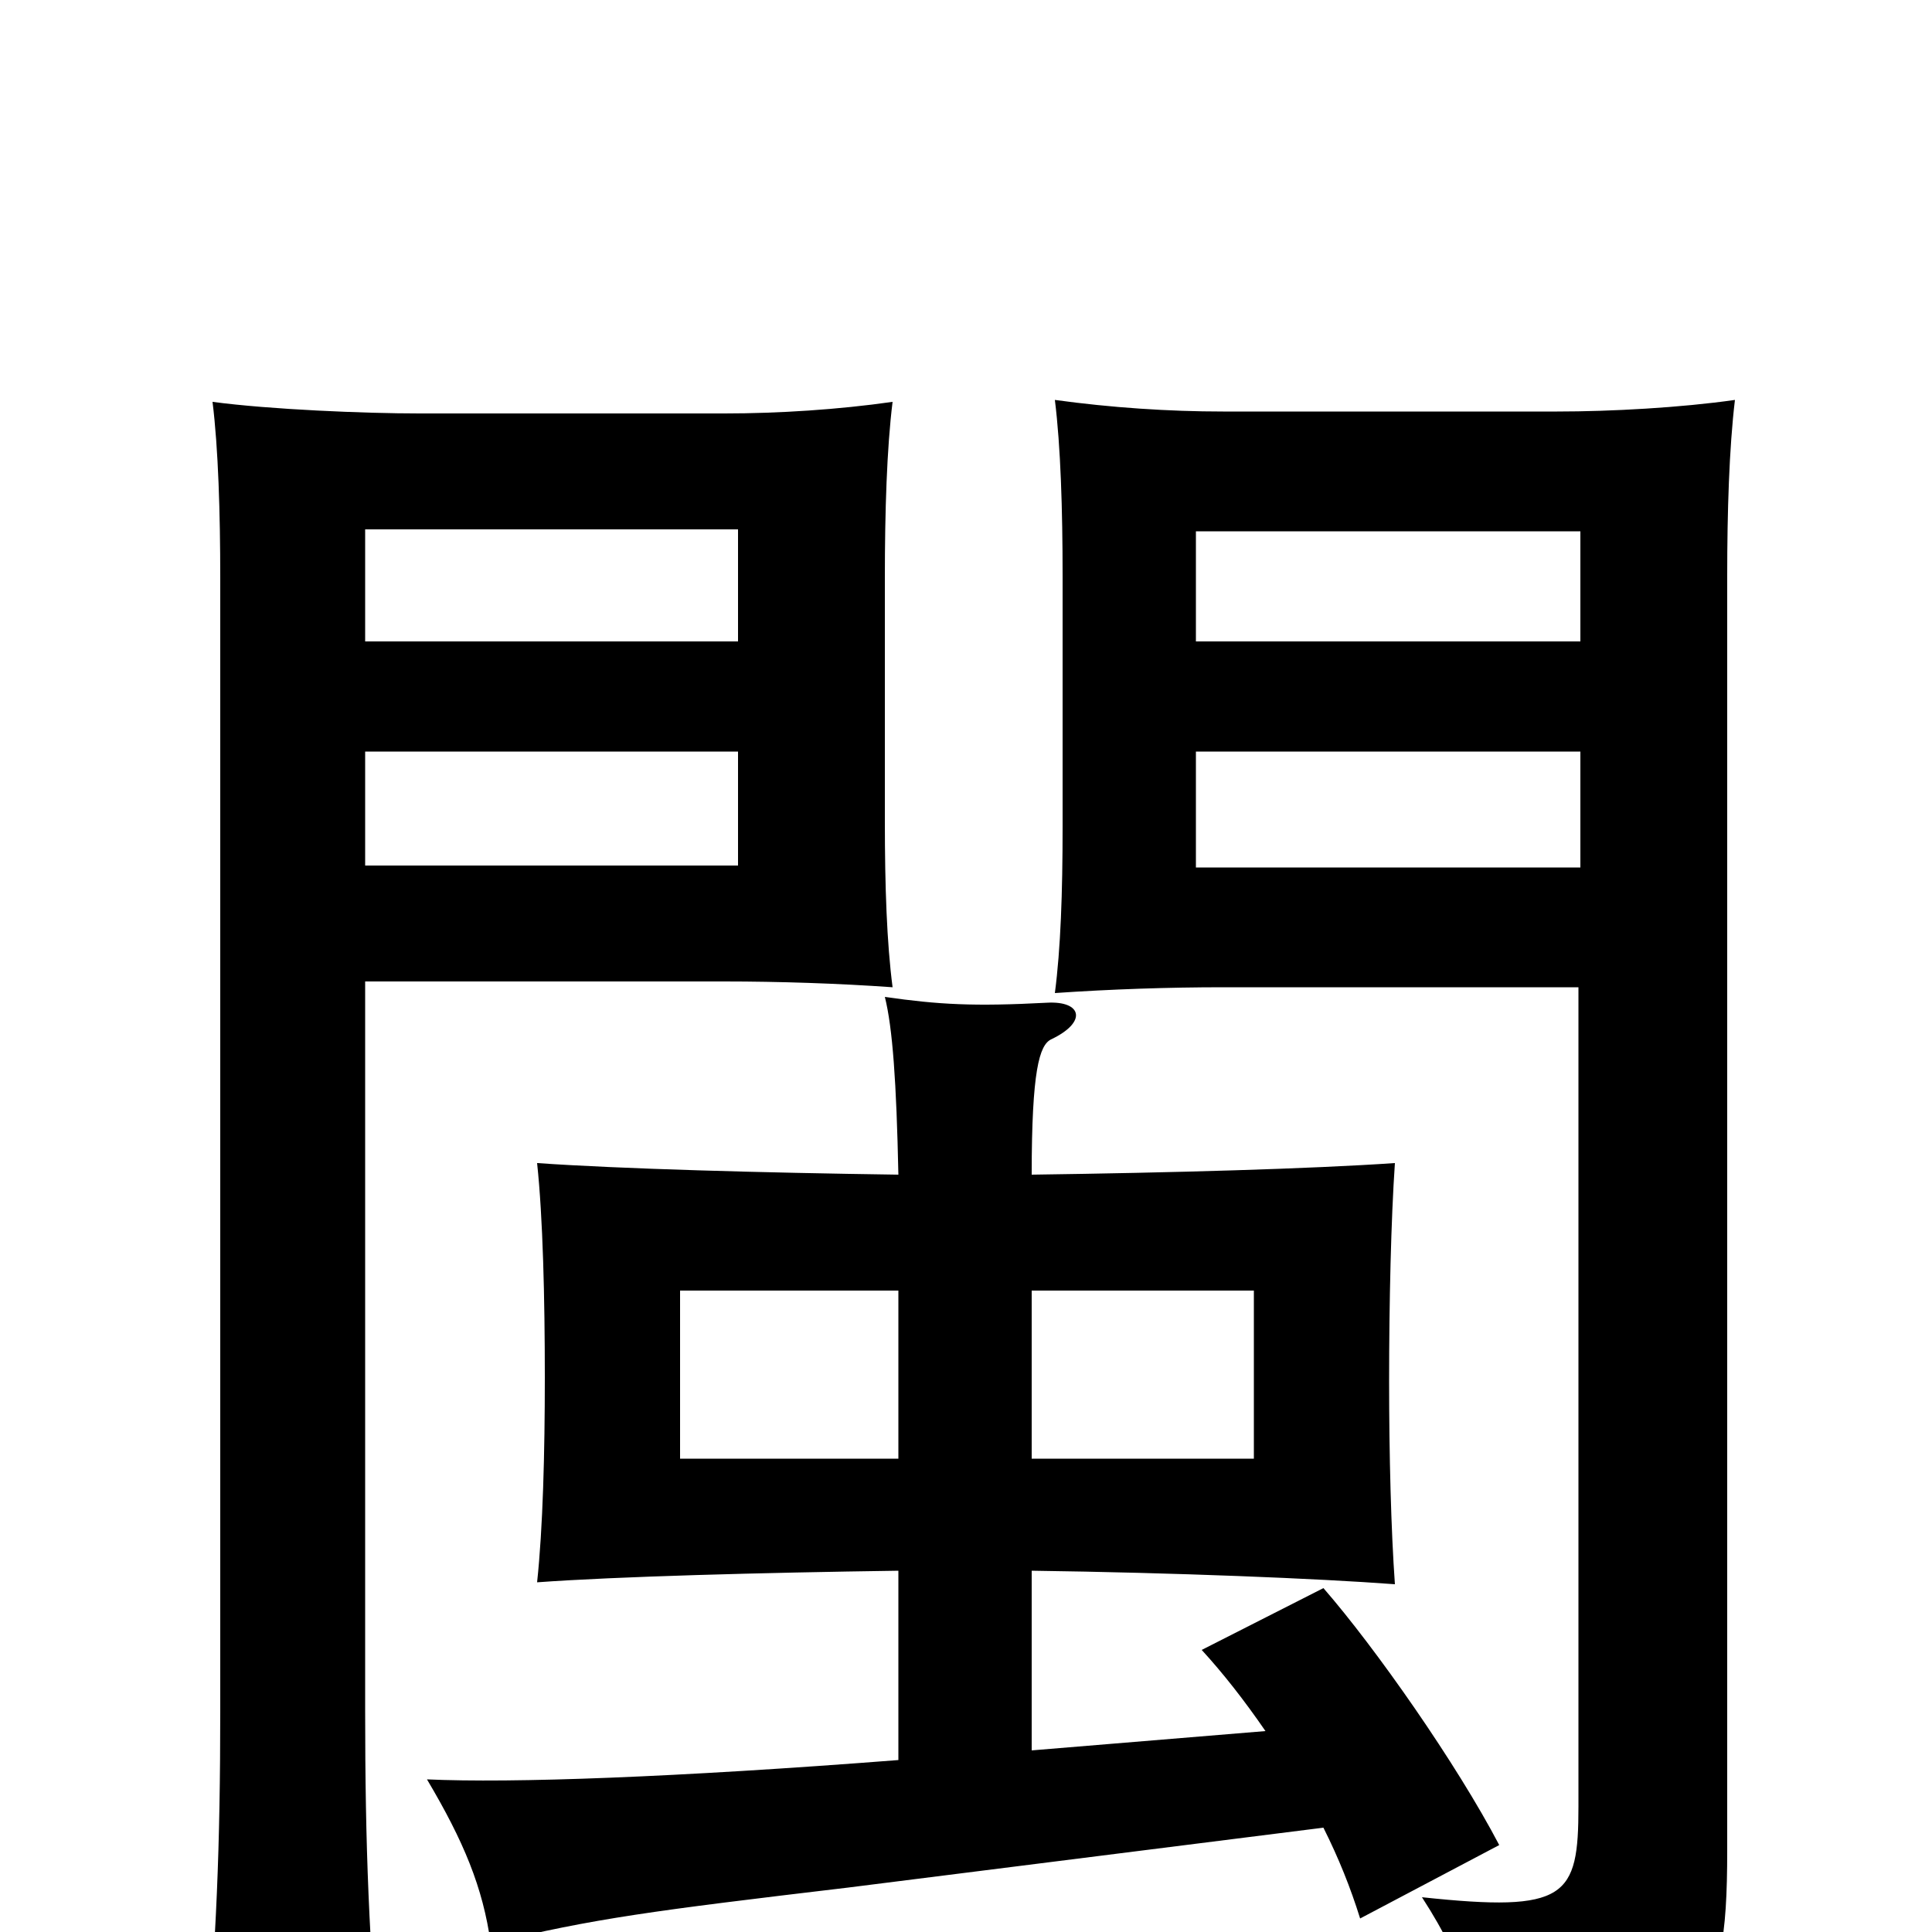 <svg xmlns="http://www.w3.org/2000/svg" viewBox="0 -1000 1000 1000">
	<path fill="#000000" d="M382 -552H189V-611H382ZM462 -489C459 -512 458 -541 458 -575V-701C458 -735 459 -768 462 -792C434 -788 403 -786 375 -786H217C189 -786 140 -788 110 -792C113 -768 114 -734 114 -701V-115C114 -44 112 4 106 73H197C191 6 189 -44 189 -115V-492H375C403 -492 434 -491 462 -489ZM818 -551H619V-611H818ZM898 -793C870 -789 834 -787 806 -787H633C605 -787 575 -789 546 -793C549 -769 550 -736 550 -702V-572C550 -538 549 -509 546 -486C575 -488 605 -489 633 -489H817V-65C817 -18 811 -10 736 -18C760 19 766 45 763 80C881 60 894 46 894 -42V-702C894 -735 895 -768 898 -793ZM818 -668H619V-725H818ZM382 -668H189V-726H382ZM465 -245H352V-332H465ZM534 -332H649V-245H534ZM685 -54C693 -38 699 -23 704 -7L776 -45C754 -87 712 -147 685 -178L622 -146C633 -134 644 -120 655 -104L534 -94V-187C608 -186 682 -183 722 -180C720 -208 719 -247 719 -285C719 -326 720 -369 722 -398C678 -395 607 -393 534 -392C534 -446 538 -459 544 -462C563 -471 560 -482 542 -481C504 -479 486 -480 458 -484C462 -468 464 -440 465 -392C394 -393 321 -395 278 -398C281 -370 282 -328 282 -287C282 -248 281 -209 278 -181C319 -184 394 -186 465 -187V-89C349 -80 265 -77 221 -79C240 -47 250 -23 254 6C307 -7 338 -11 439 -23Z"/>
</svg>